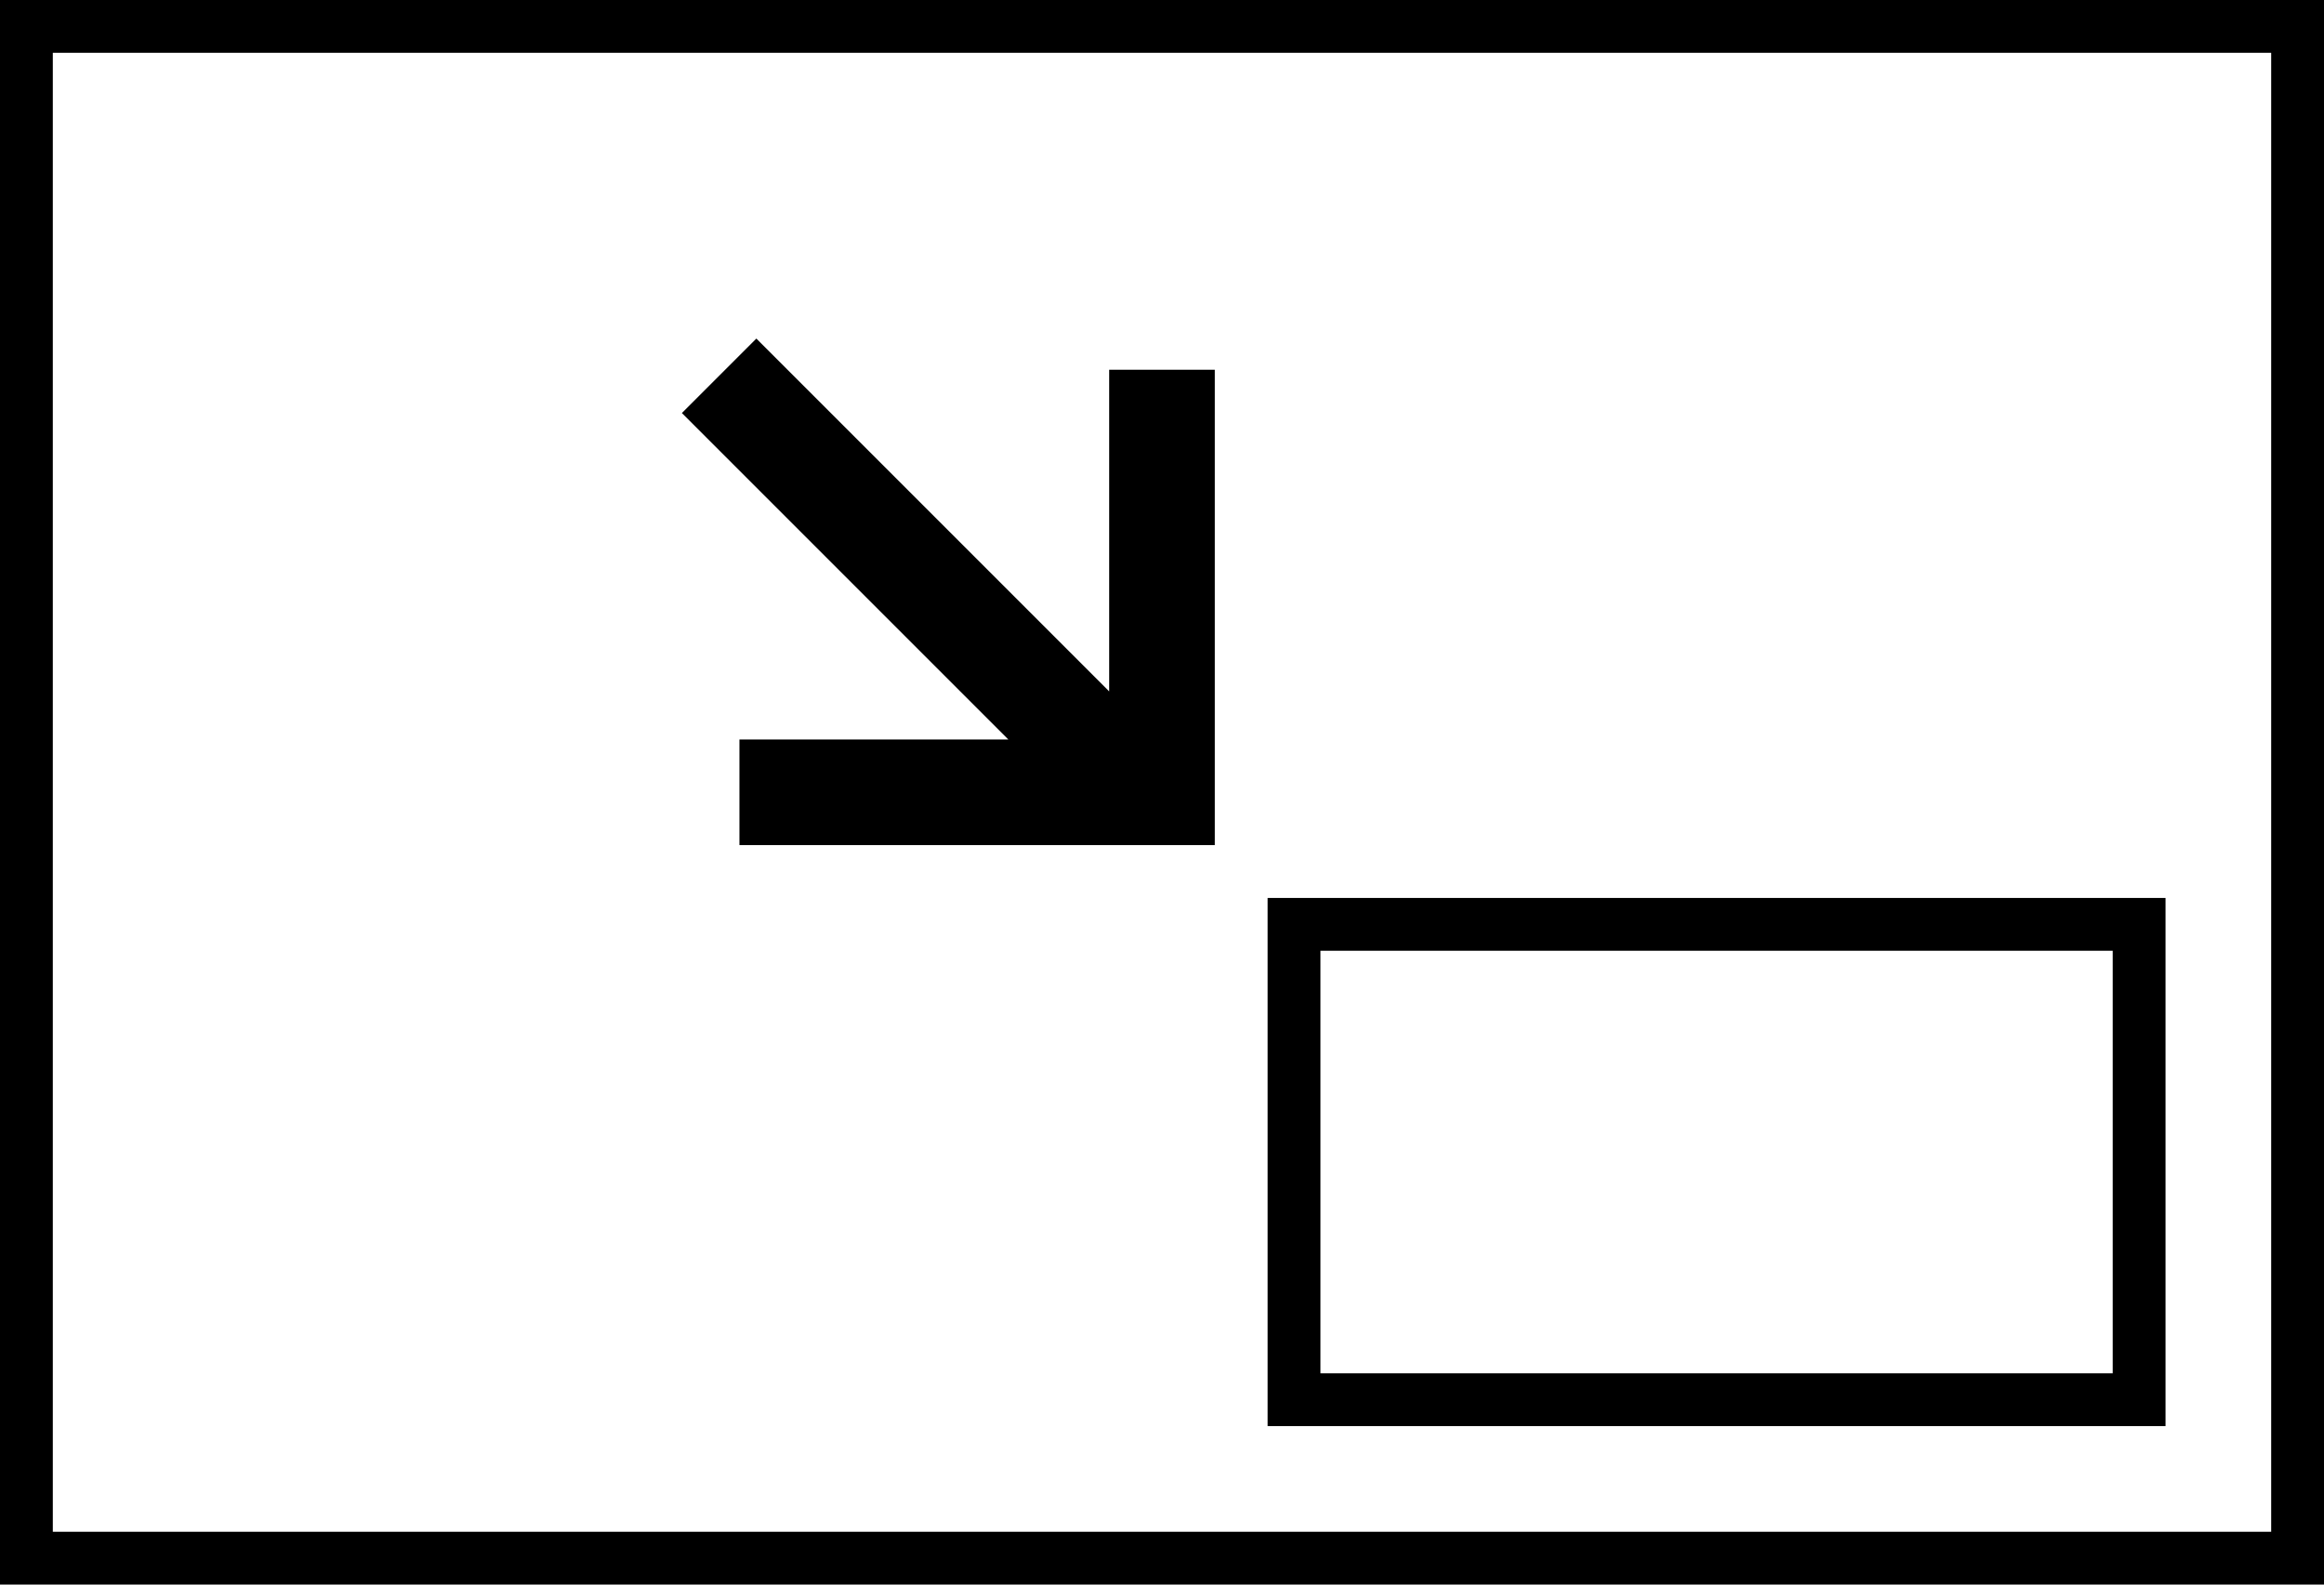 <svg xmlns="http://www.w3.org/2000/svg" viewBox="2 9 44 30"><g id="screen_miniplayer"><path d="M45,10v28H3V10H45 M46,9H2v30h44V9L46,9z M42,27v8H27v-8H42 M43,26H26v10h17V26L43,26z M23,16v6.09l-6.68-6.68l-1.41,1.41 L21.09,23H16v2h9v-9H23z"/></g></svg>